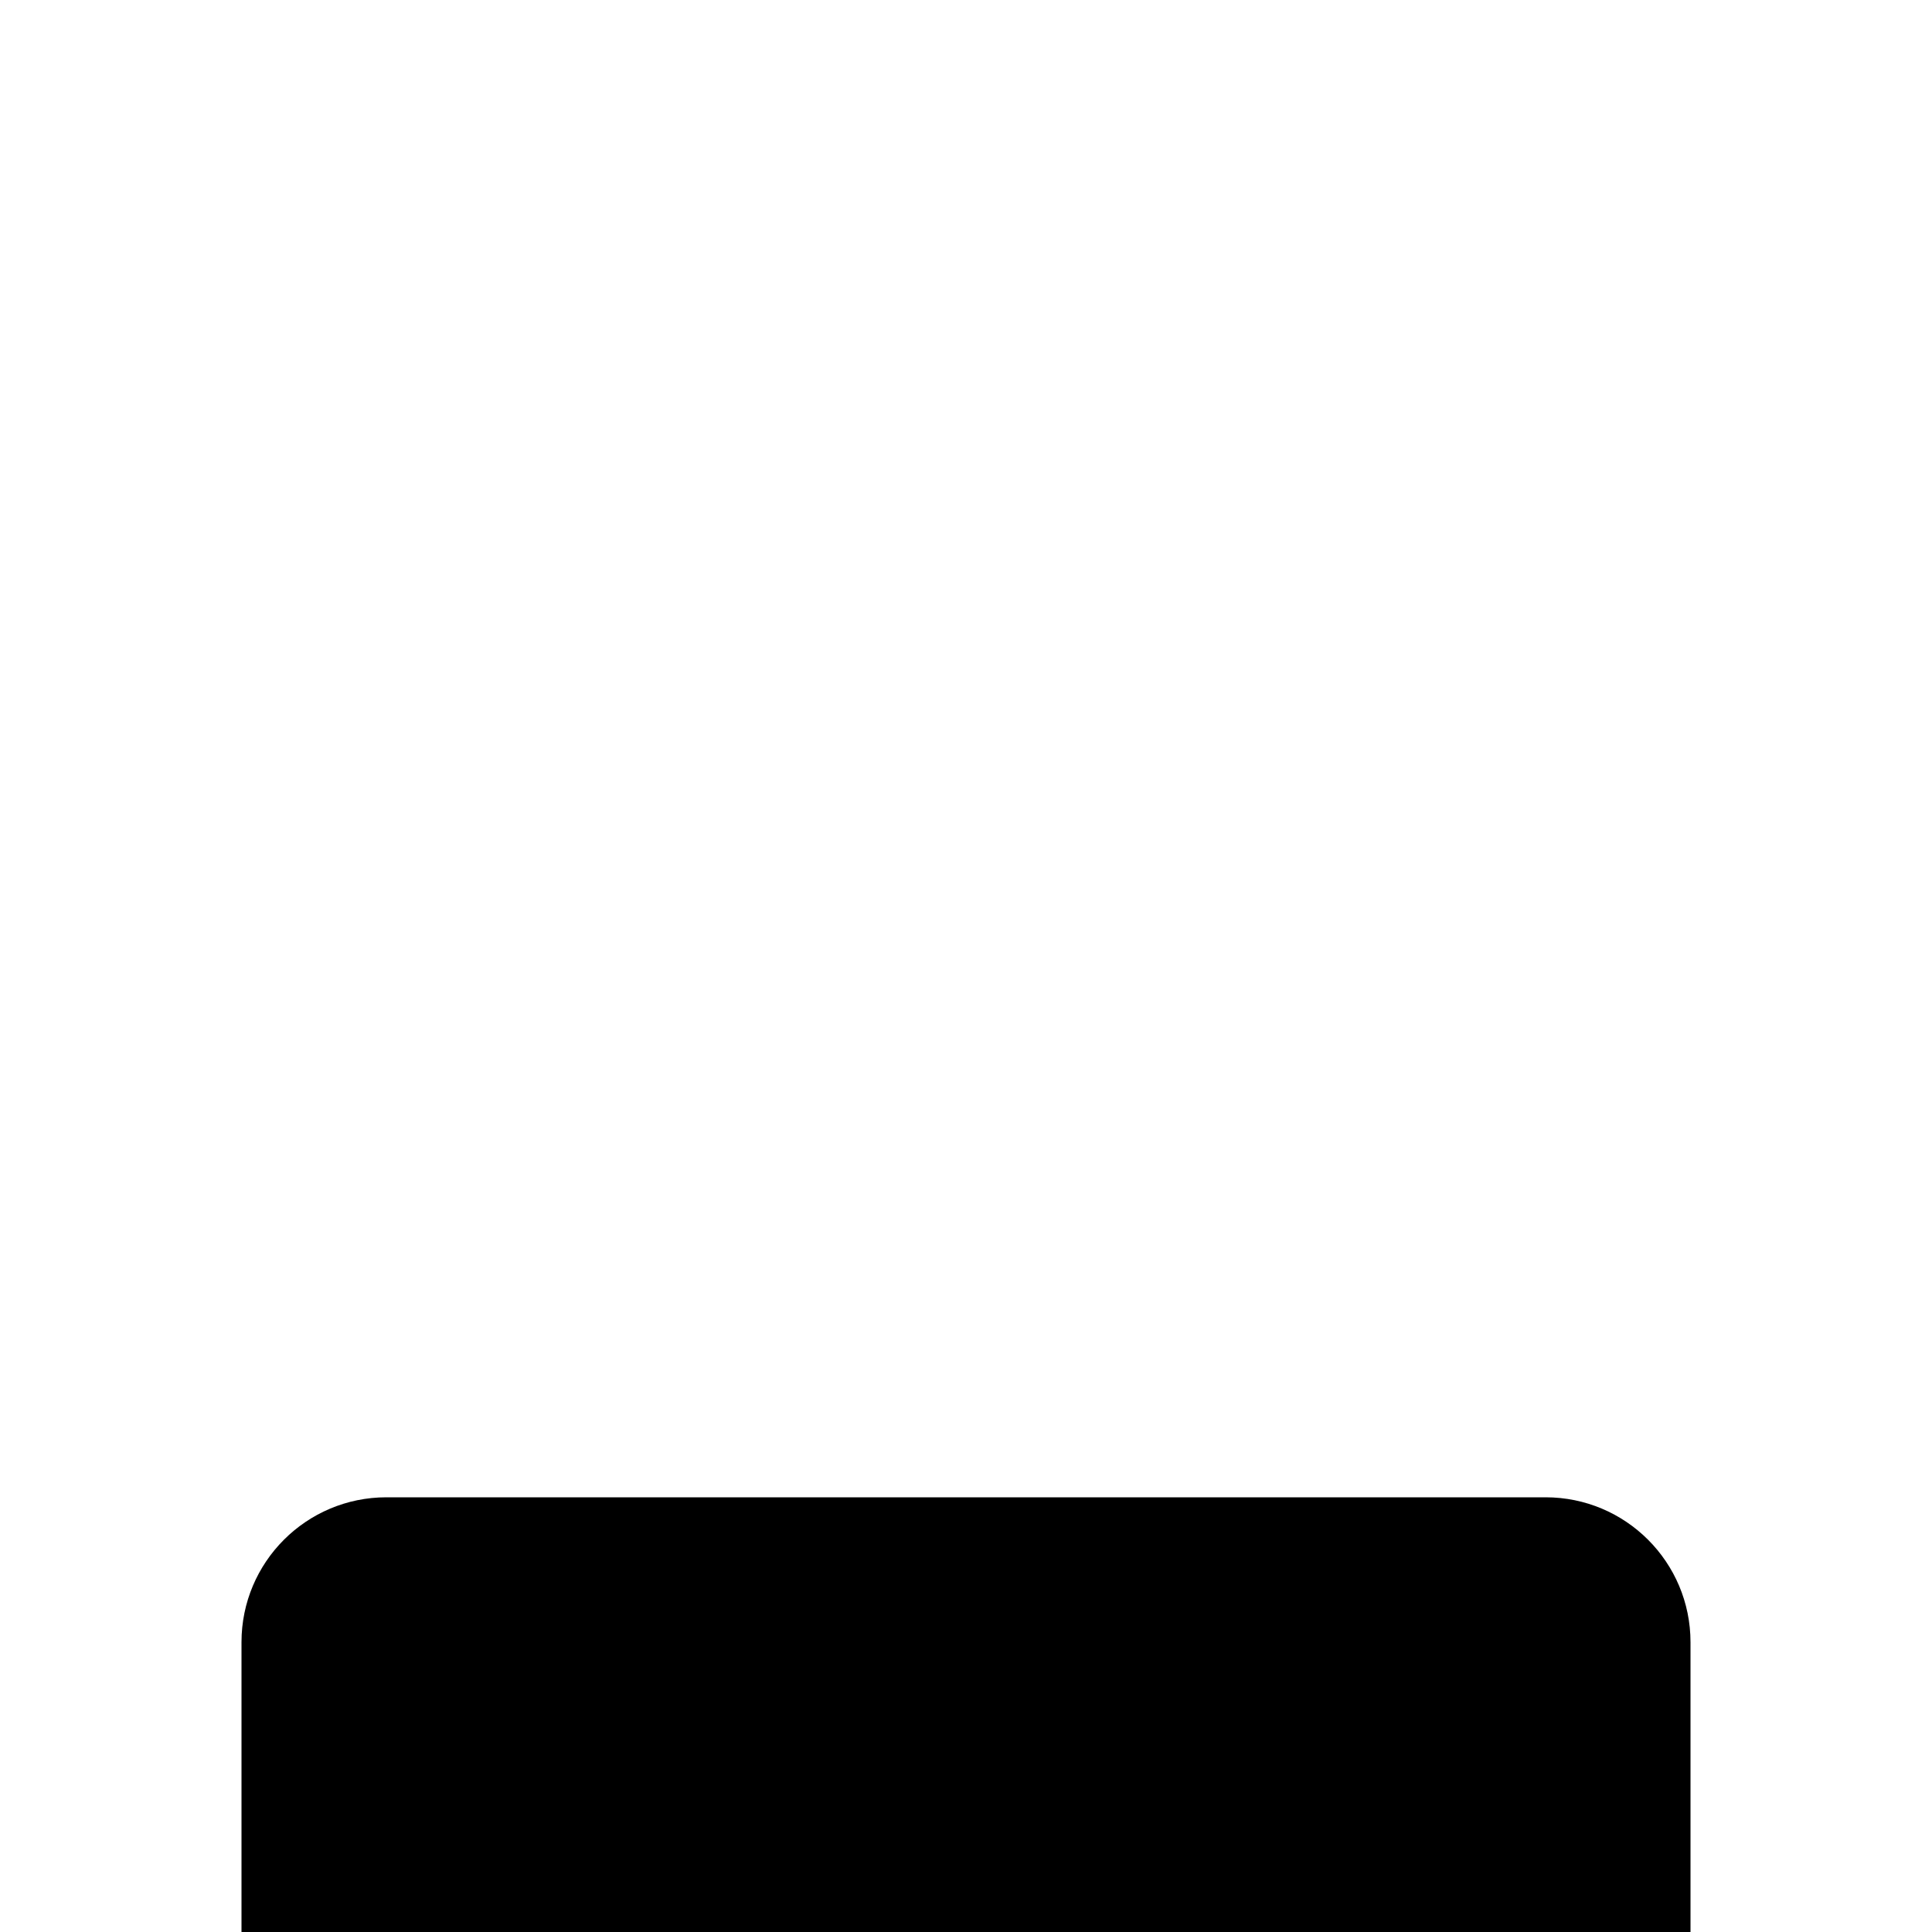 <svg width="320" height="320" viewBox="0 0 320 320" fill="none" xmlns="http://www.w3.org/2000/svg">
<path d="M40 272C40 258.745 50.745 248 64 248H256C269.255 248 280 258.745 280 272V320H40V272Z" fill="black"/>
</svg>
